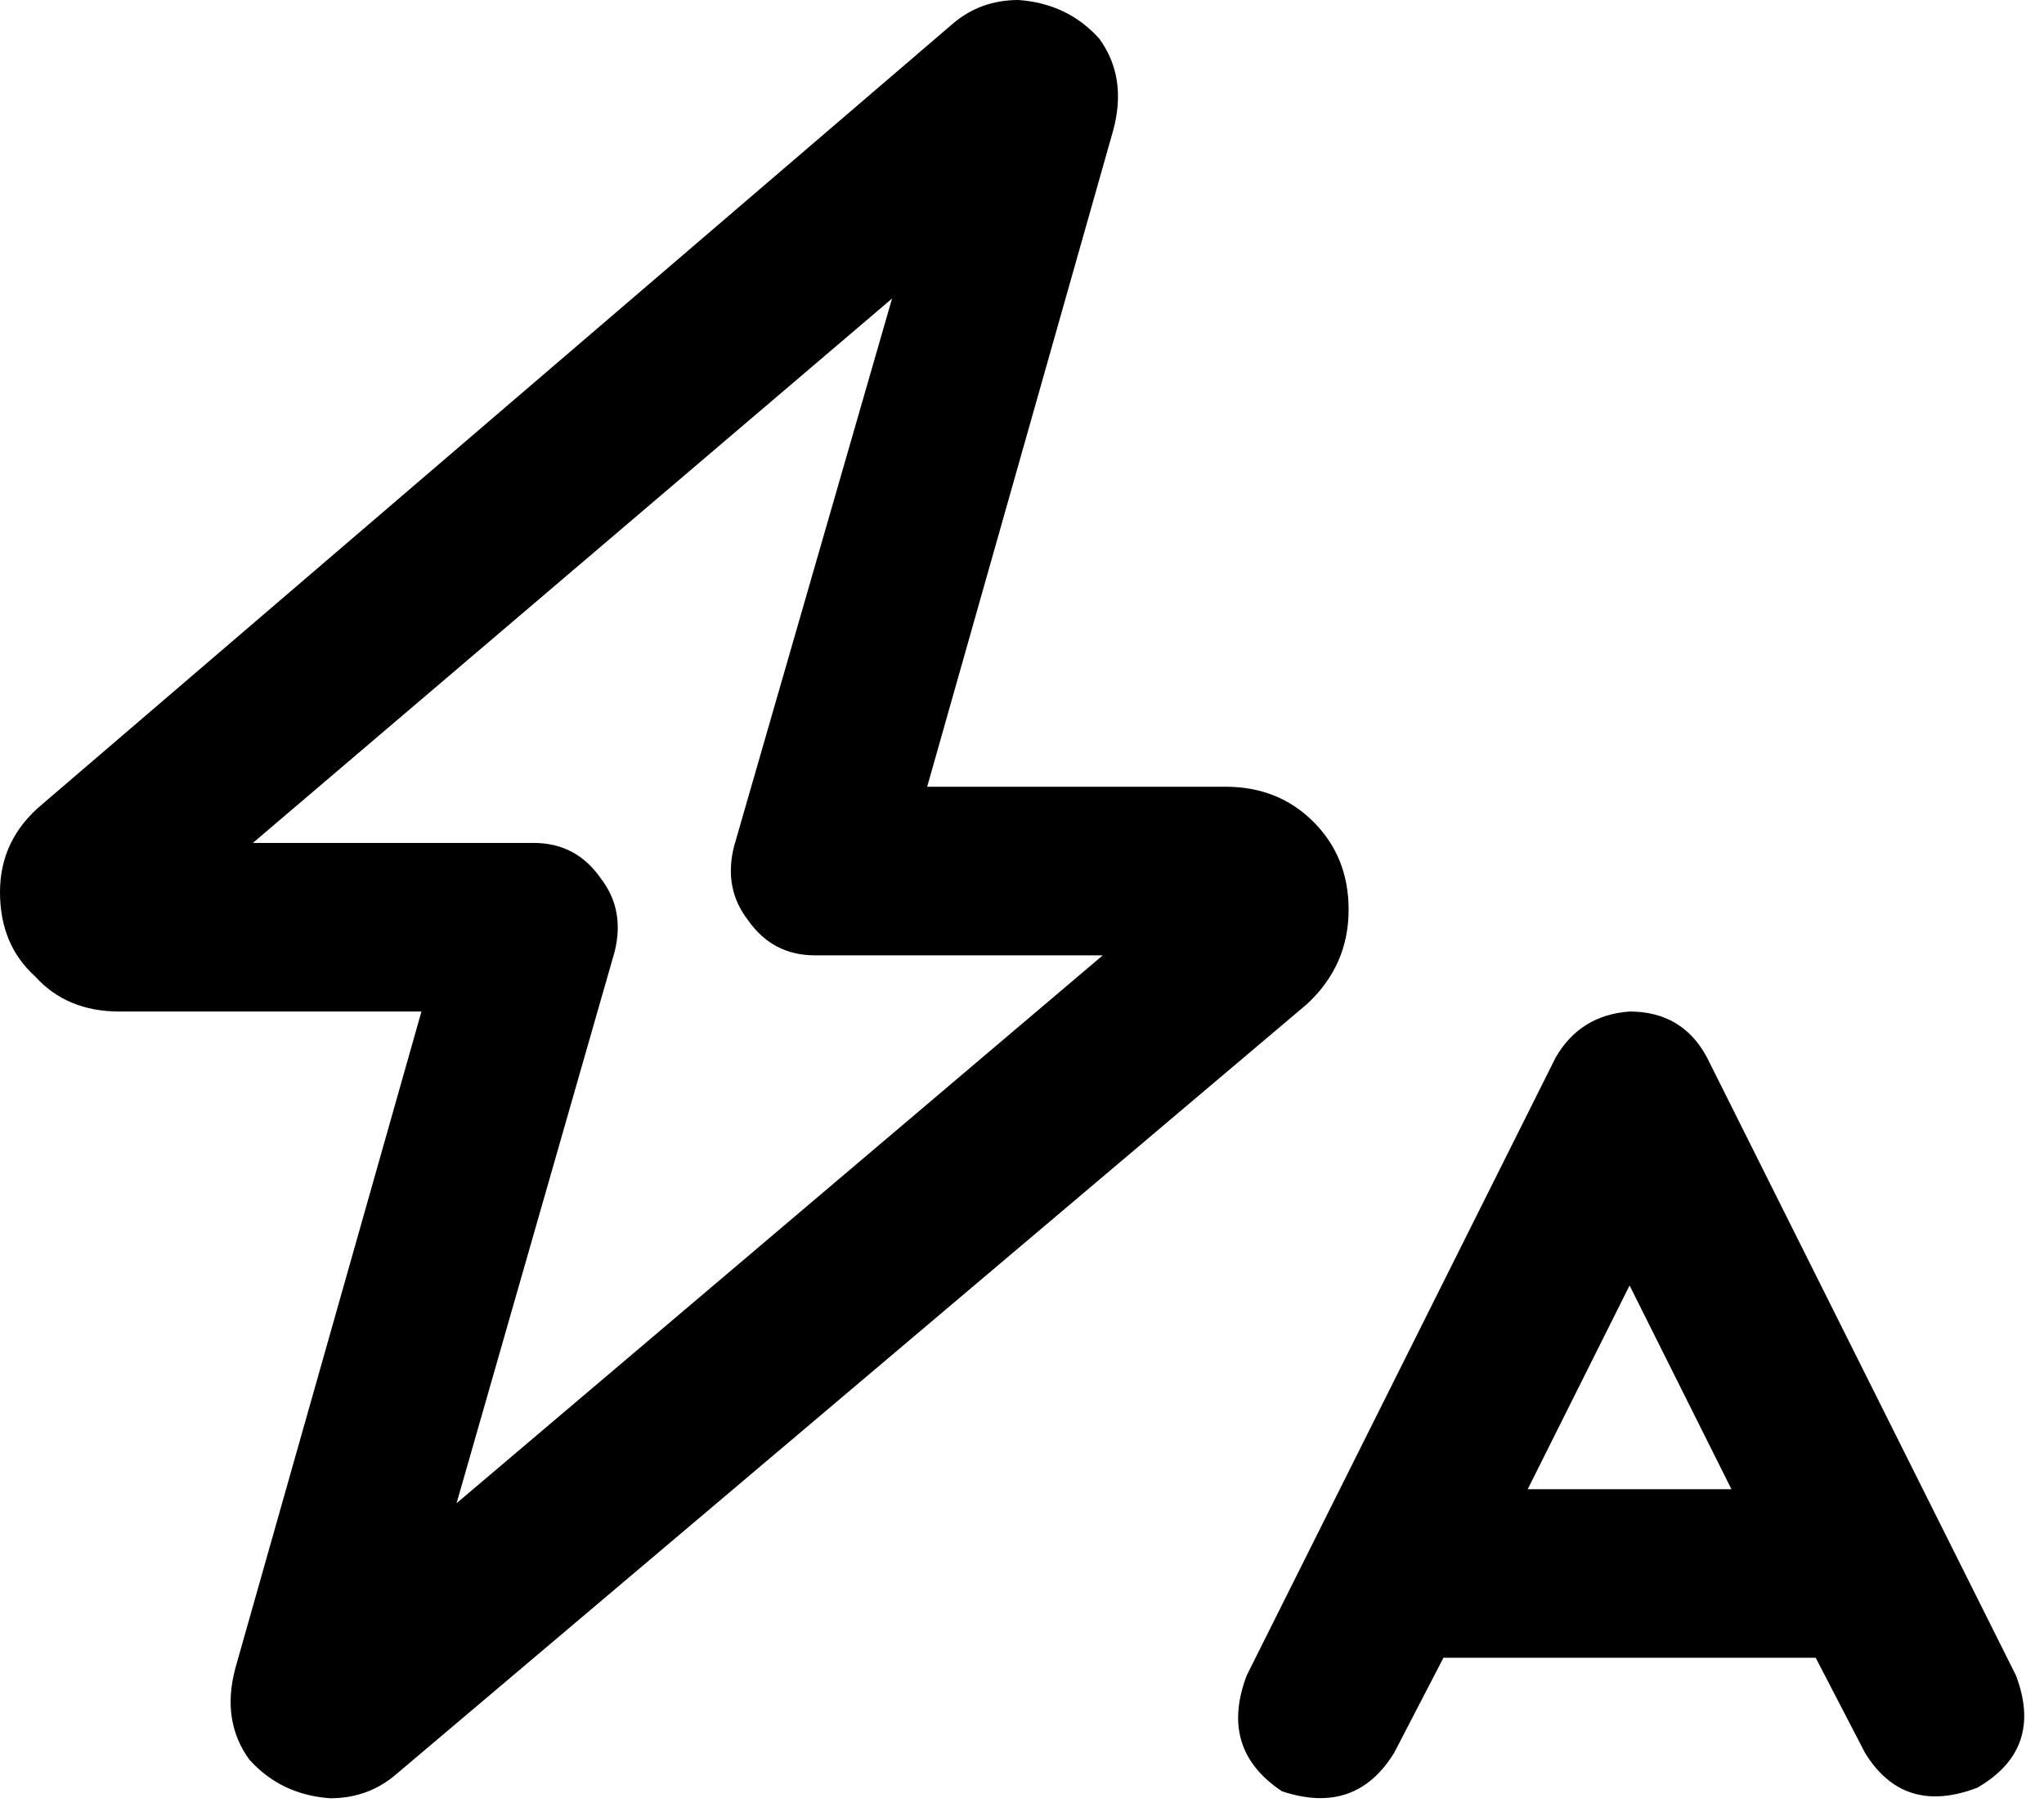 <svg viewBox="0 0 582 517">
  <path
    d="M 317 37 Q 321 22 313 11 L 313 11 Q 304 1 290 0 Q 279 0 271 7 L 12 229 Q 0 239 0 254 Q 0 269 10 278 Q 19 288 34 288 L 120 288 L 67 475 Q 63 490 71 501 Q 80 511 94 512 Q 105 512 113 505 L 372 286 Q 384 275 384 259 Q 384 244 374 234 Q 364 224 349 224 L 264 224 L 317 37 L 317 37 Z M 72 240 L 254 85 L 209 241 Q 206 253 213 262 Q 220 272 232 272 L 314 272 L 130 428 L 175 271 Q 178 259 171 250 Q 164 240 152 240 L 72 240 L 72 240 Z M 464 288 Q 450 289 443 301 L 355 477 Q 347 498 365 510 Q 386 517 397 499 L 411 472 L 517 472 L 531 499 Q 542 517 563 509 Q 582 498 574 477 L 486 301 Q 479 288 464 288 L 464 288 Z M 464 366 L 493 424 L 435 424 L 464 366 L 464 366 Z"
  />
</svg>